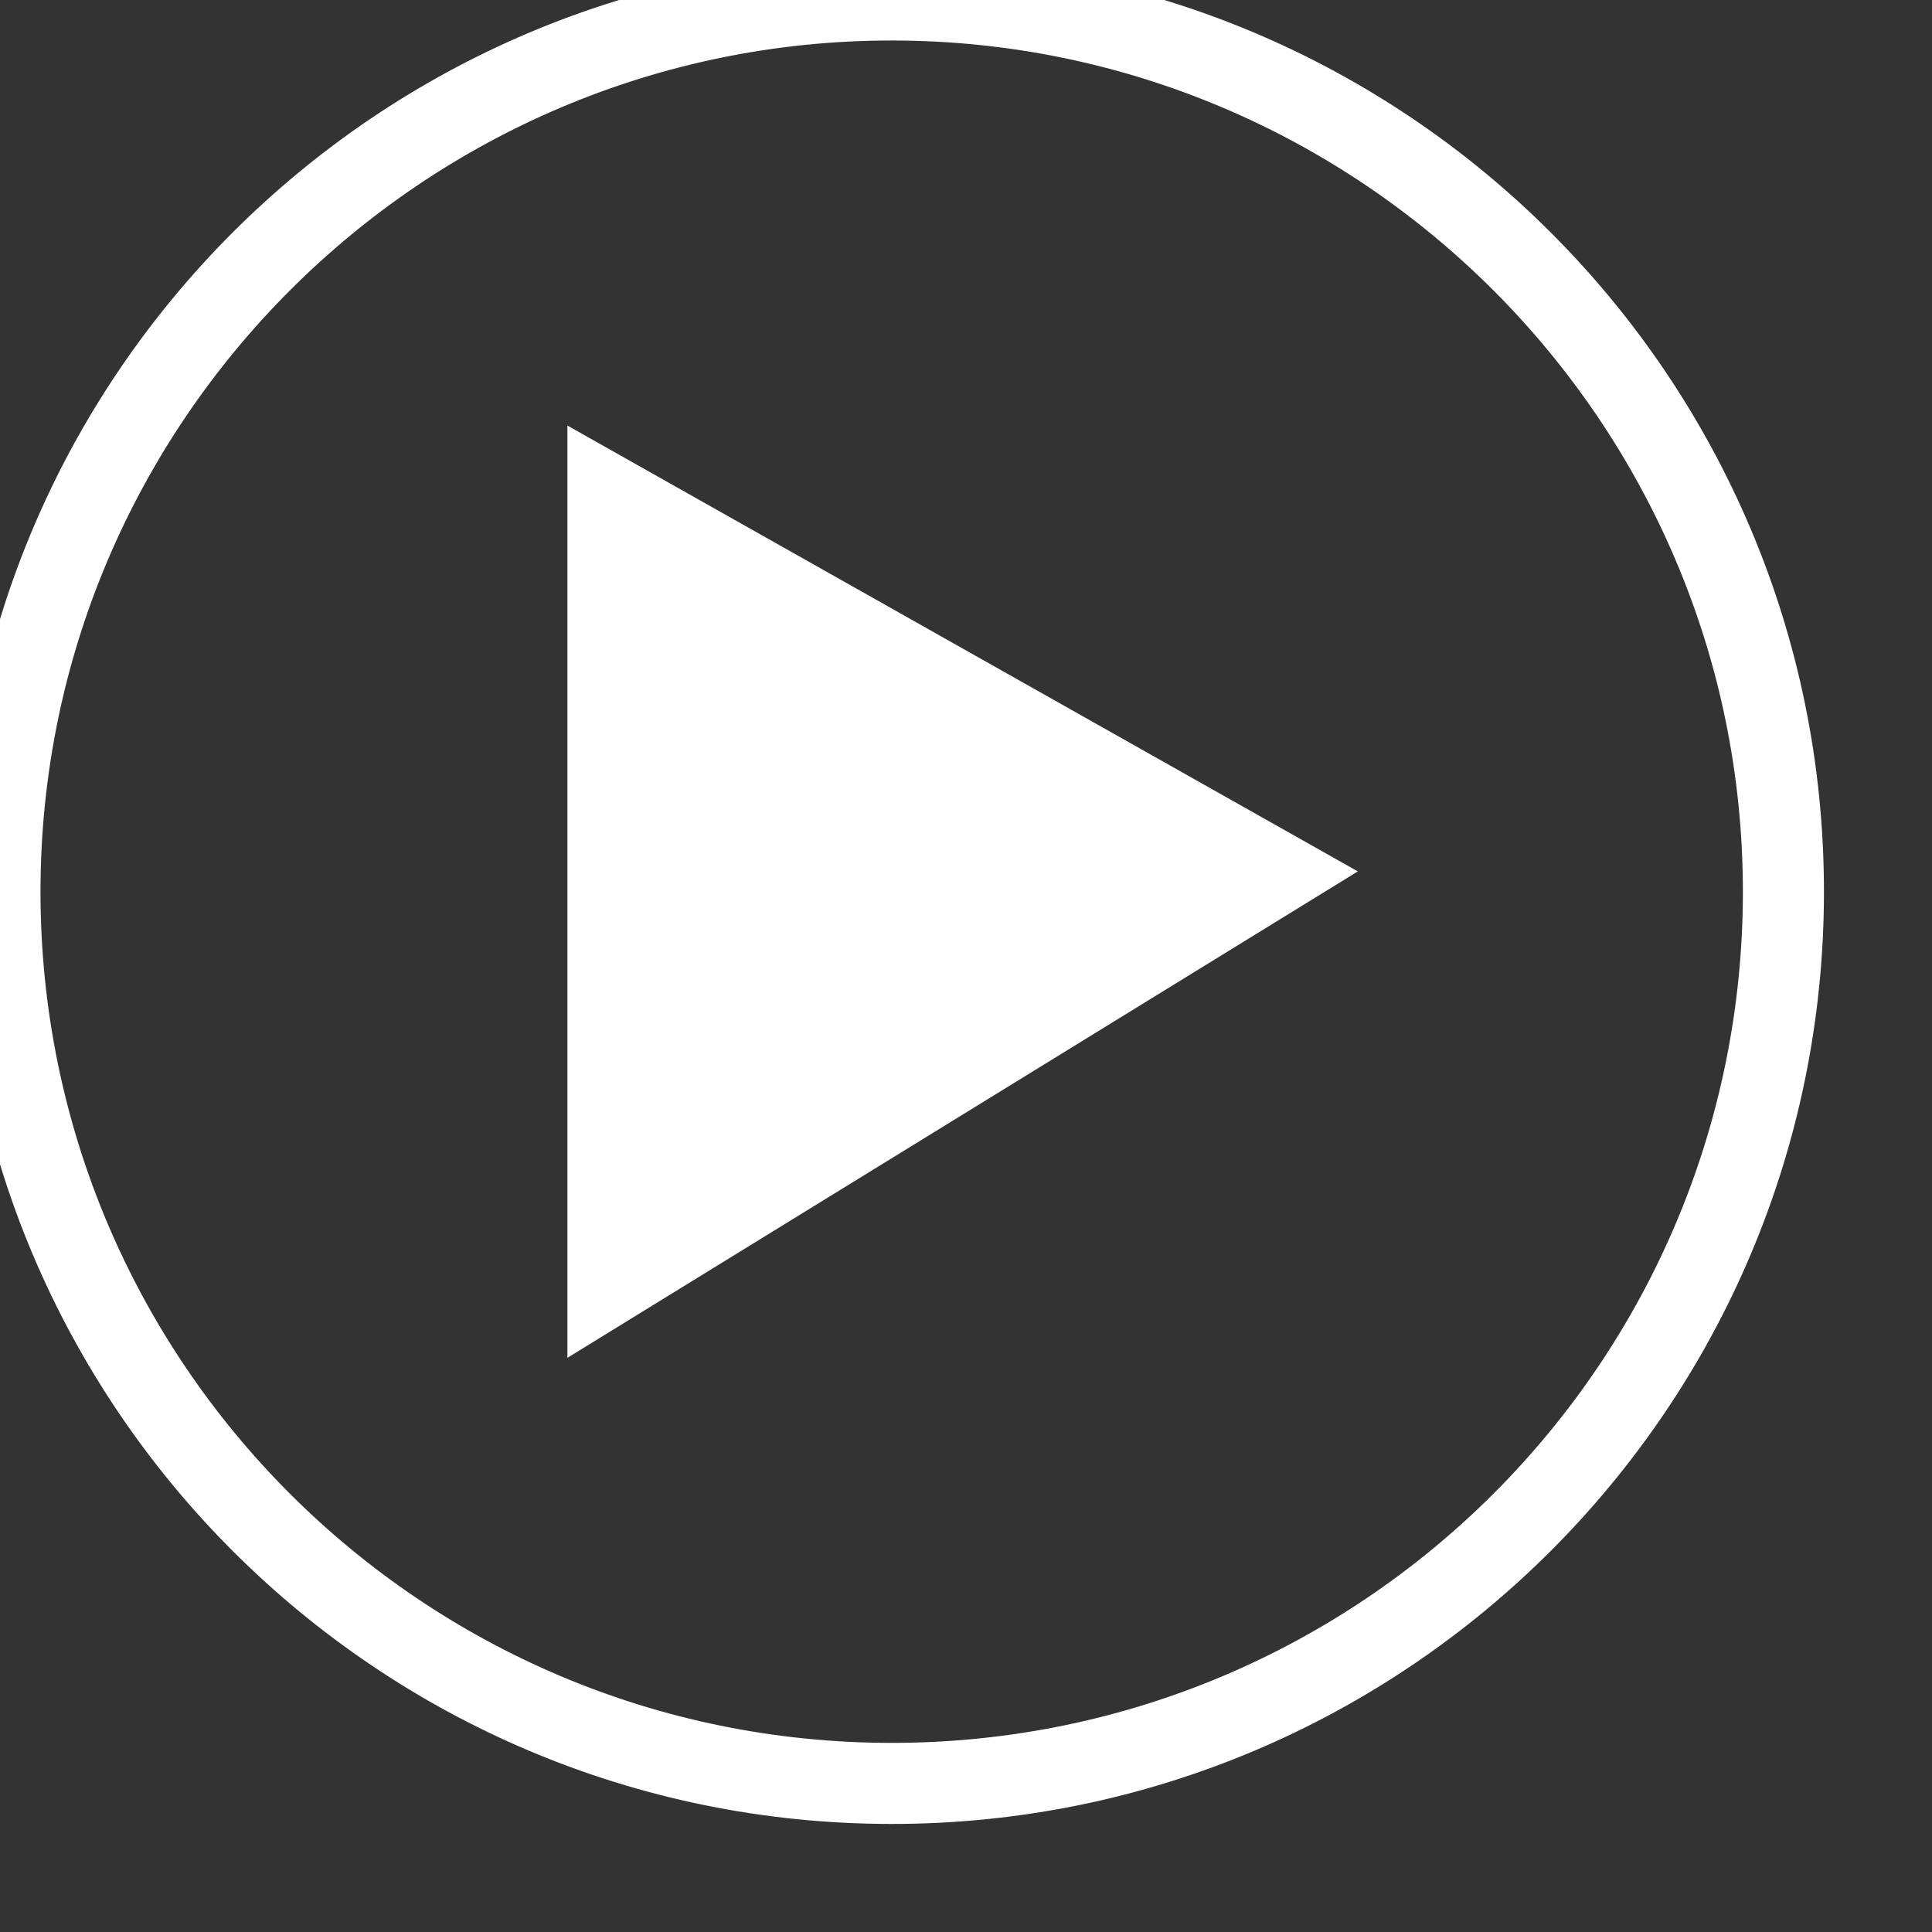 <svg width="26" height="26" viewBox="0 0 26 26" fill="none" xmlns="http://www.w3.org/2000/svg" xmlns:xlink="http://www.w3.org/1999/xlink">
<rect x="0" y="0" width="26" height="26" fill="#333333" stroke="none"/>
<path d="M12,0.545C18.3,0.545 23.455,5.673 23.455,12C23.455,18.327 18.327,23.455 12,23.455C5.673,23.455 0.545,18.327 0.545,12C0.545,5.673 5.7,0.545 12,0.545ZM12,-0.545C5.073,-0.545 -0.545,5.073 -0.545,12C-0.545,18.927 5.073,24.546 12,24.546C18.927,24.546 24.546,18.927 24.546,12C24.546,5.073 18.927,-0.545 12,-0.545Z" fill="#FFFFFF"/>
<path d="M7.636,18.273L18.273,11.727L7.636,5.727L7.636,18.273Z" fill="#FFFFFF"/>
</svg>
